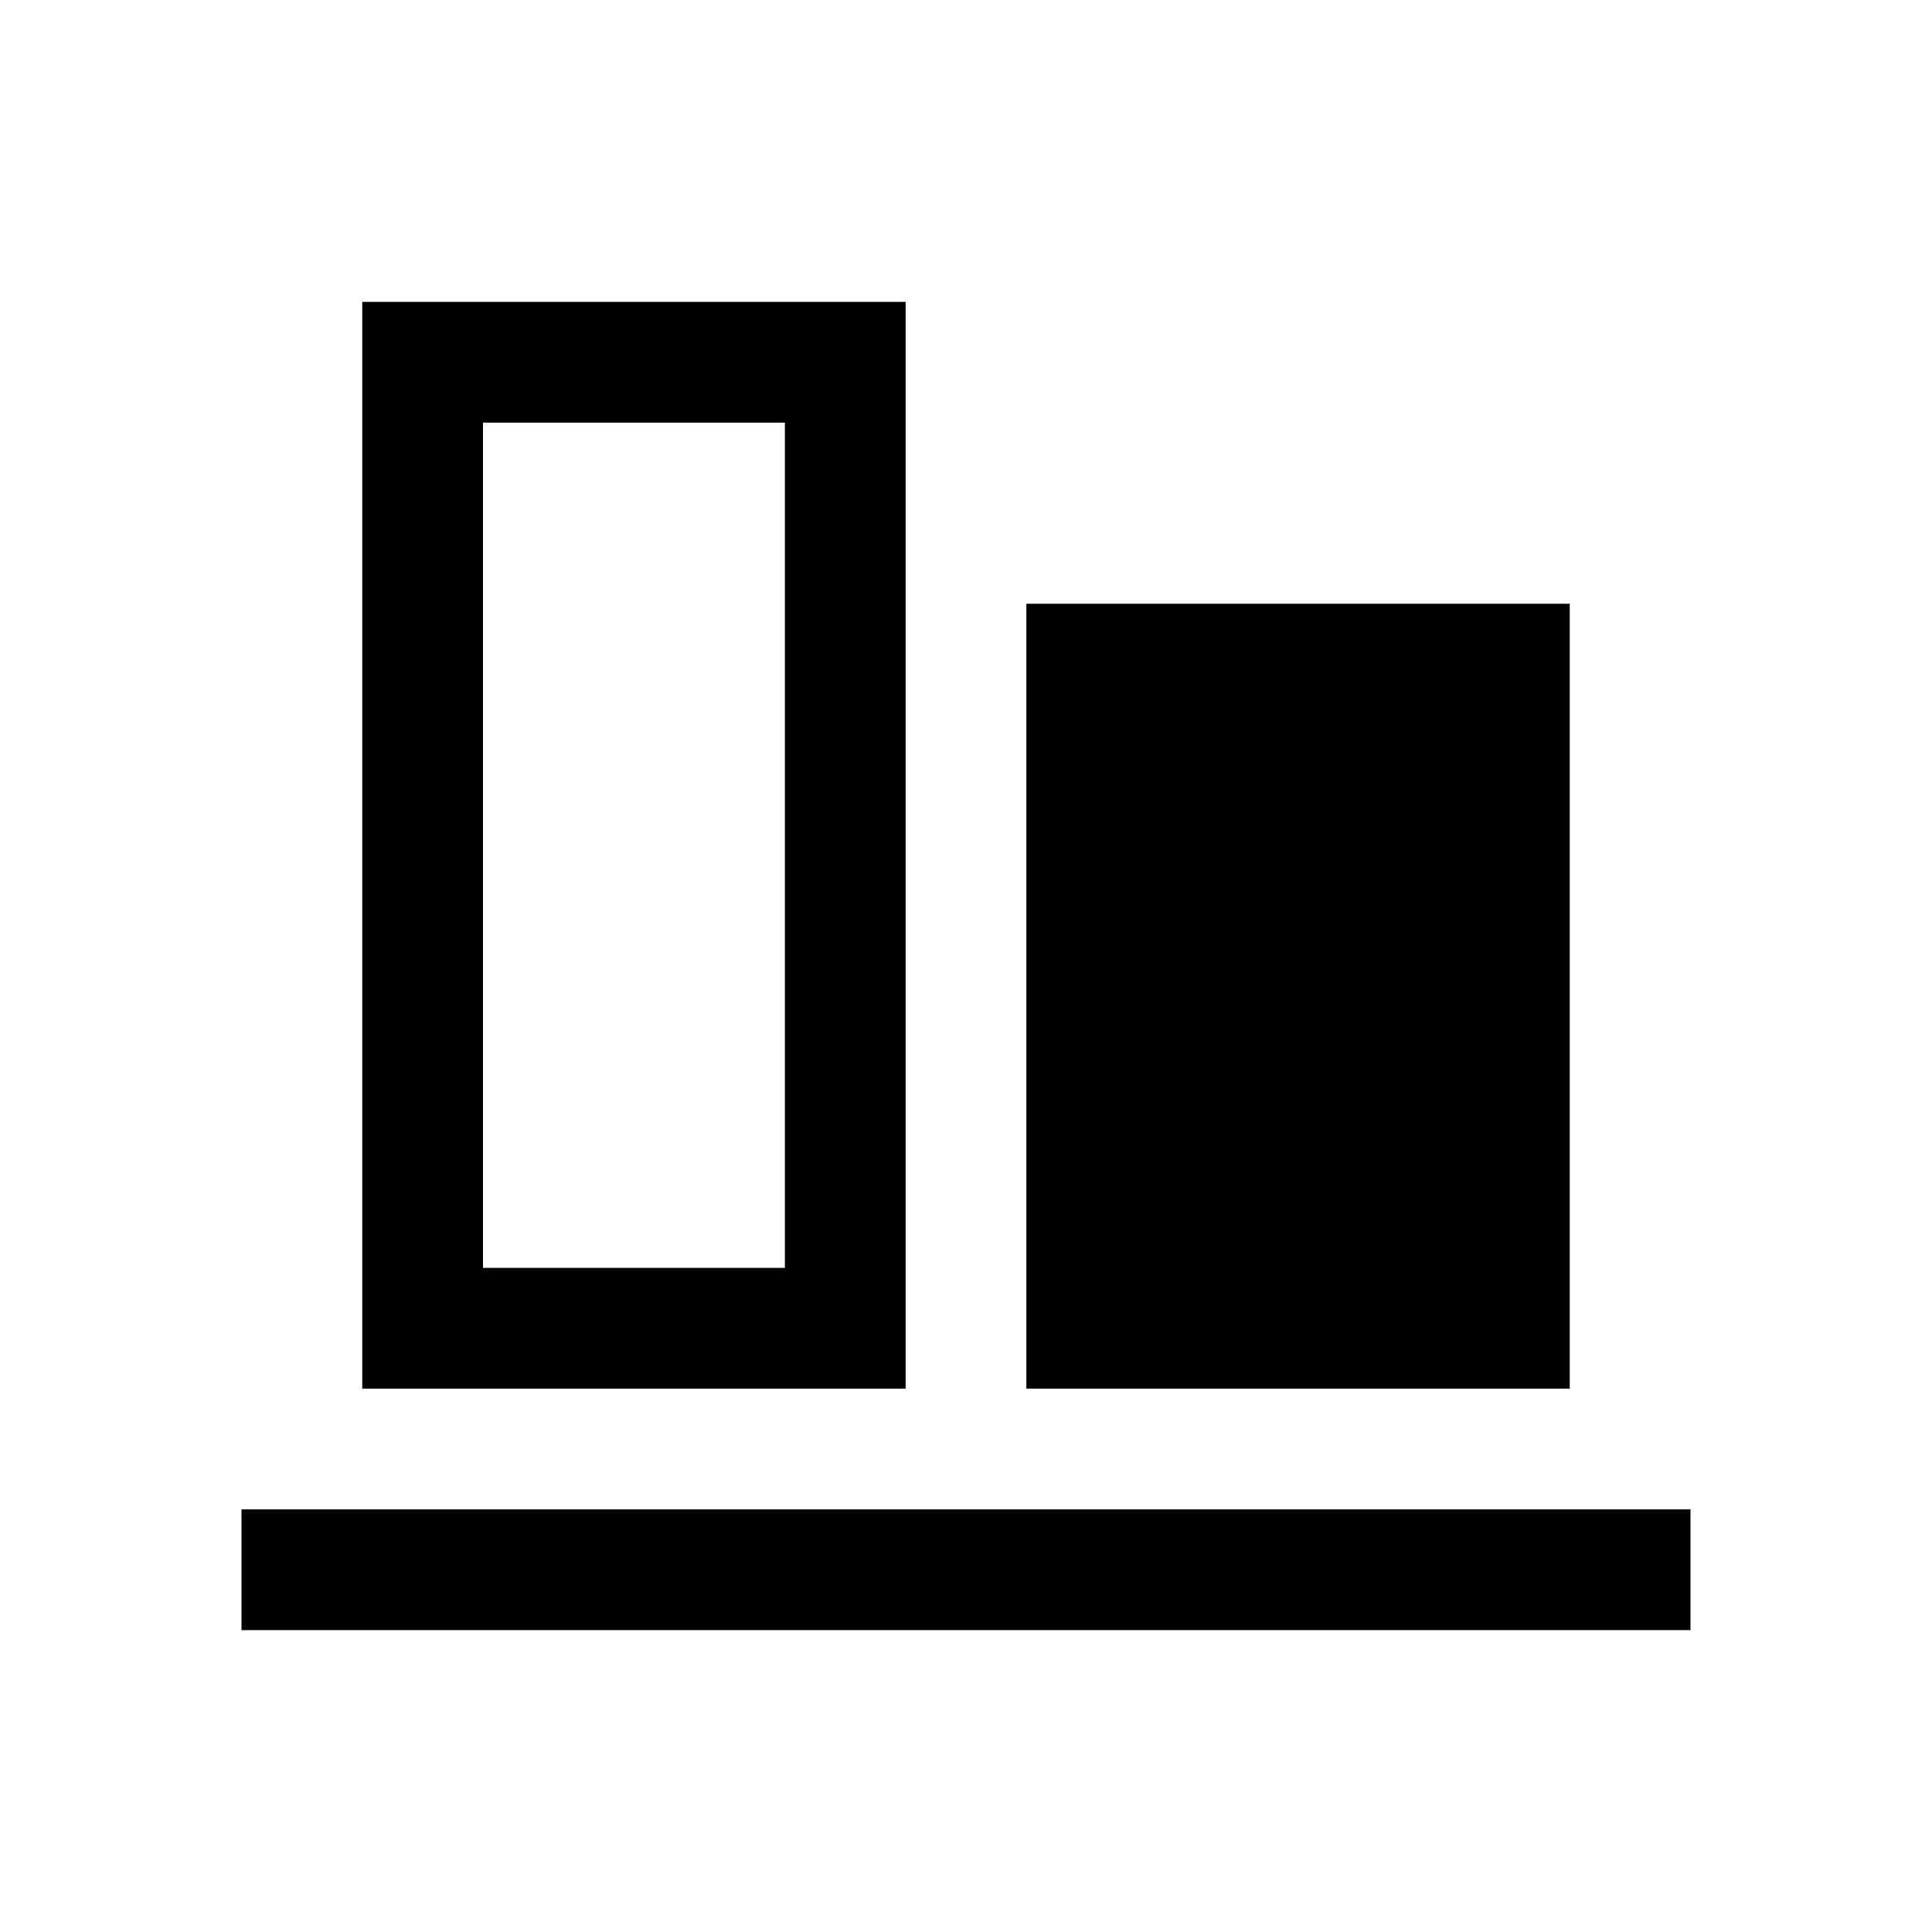 <?xml version="1.0" encoding="utf-8"?>
<svg xmlns="http://www.w3.org/2000/svg" viewBox="0 0 32 32" fill="#000000"><path style="line-height:normal;text-indent:0;text-align:start;text-decoration-line:none;text-decoration-style:solid;text-decoration-color:#000;text-transform:none;block-progression:tb;isolation:auto;mix-blend-mode:normal" d="M 6 5 L 6 6 L 6 23 L 15 23 L 15 5 L 6 5 z M 8 7 L 13 7 L 13 21 L 8 21 L 8 7 z M 17 10 L 17 23 L 26 23 L 26 10 L 17 10 z M 4 25 L 4 27 L 28 27 L 28 25 L 4 25 z" font-weight="400" font-family="sans-serif" white-space="normal" overflow="visible" fill="#000000"/></svg>
